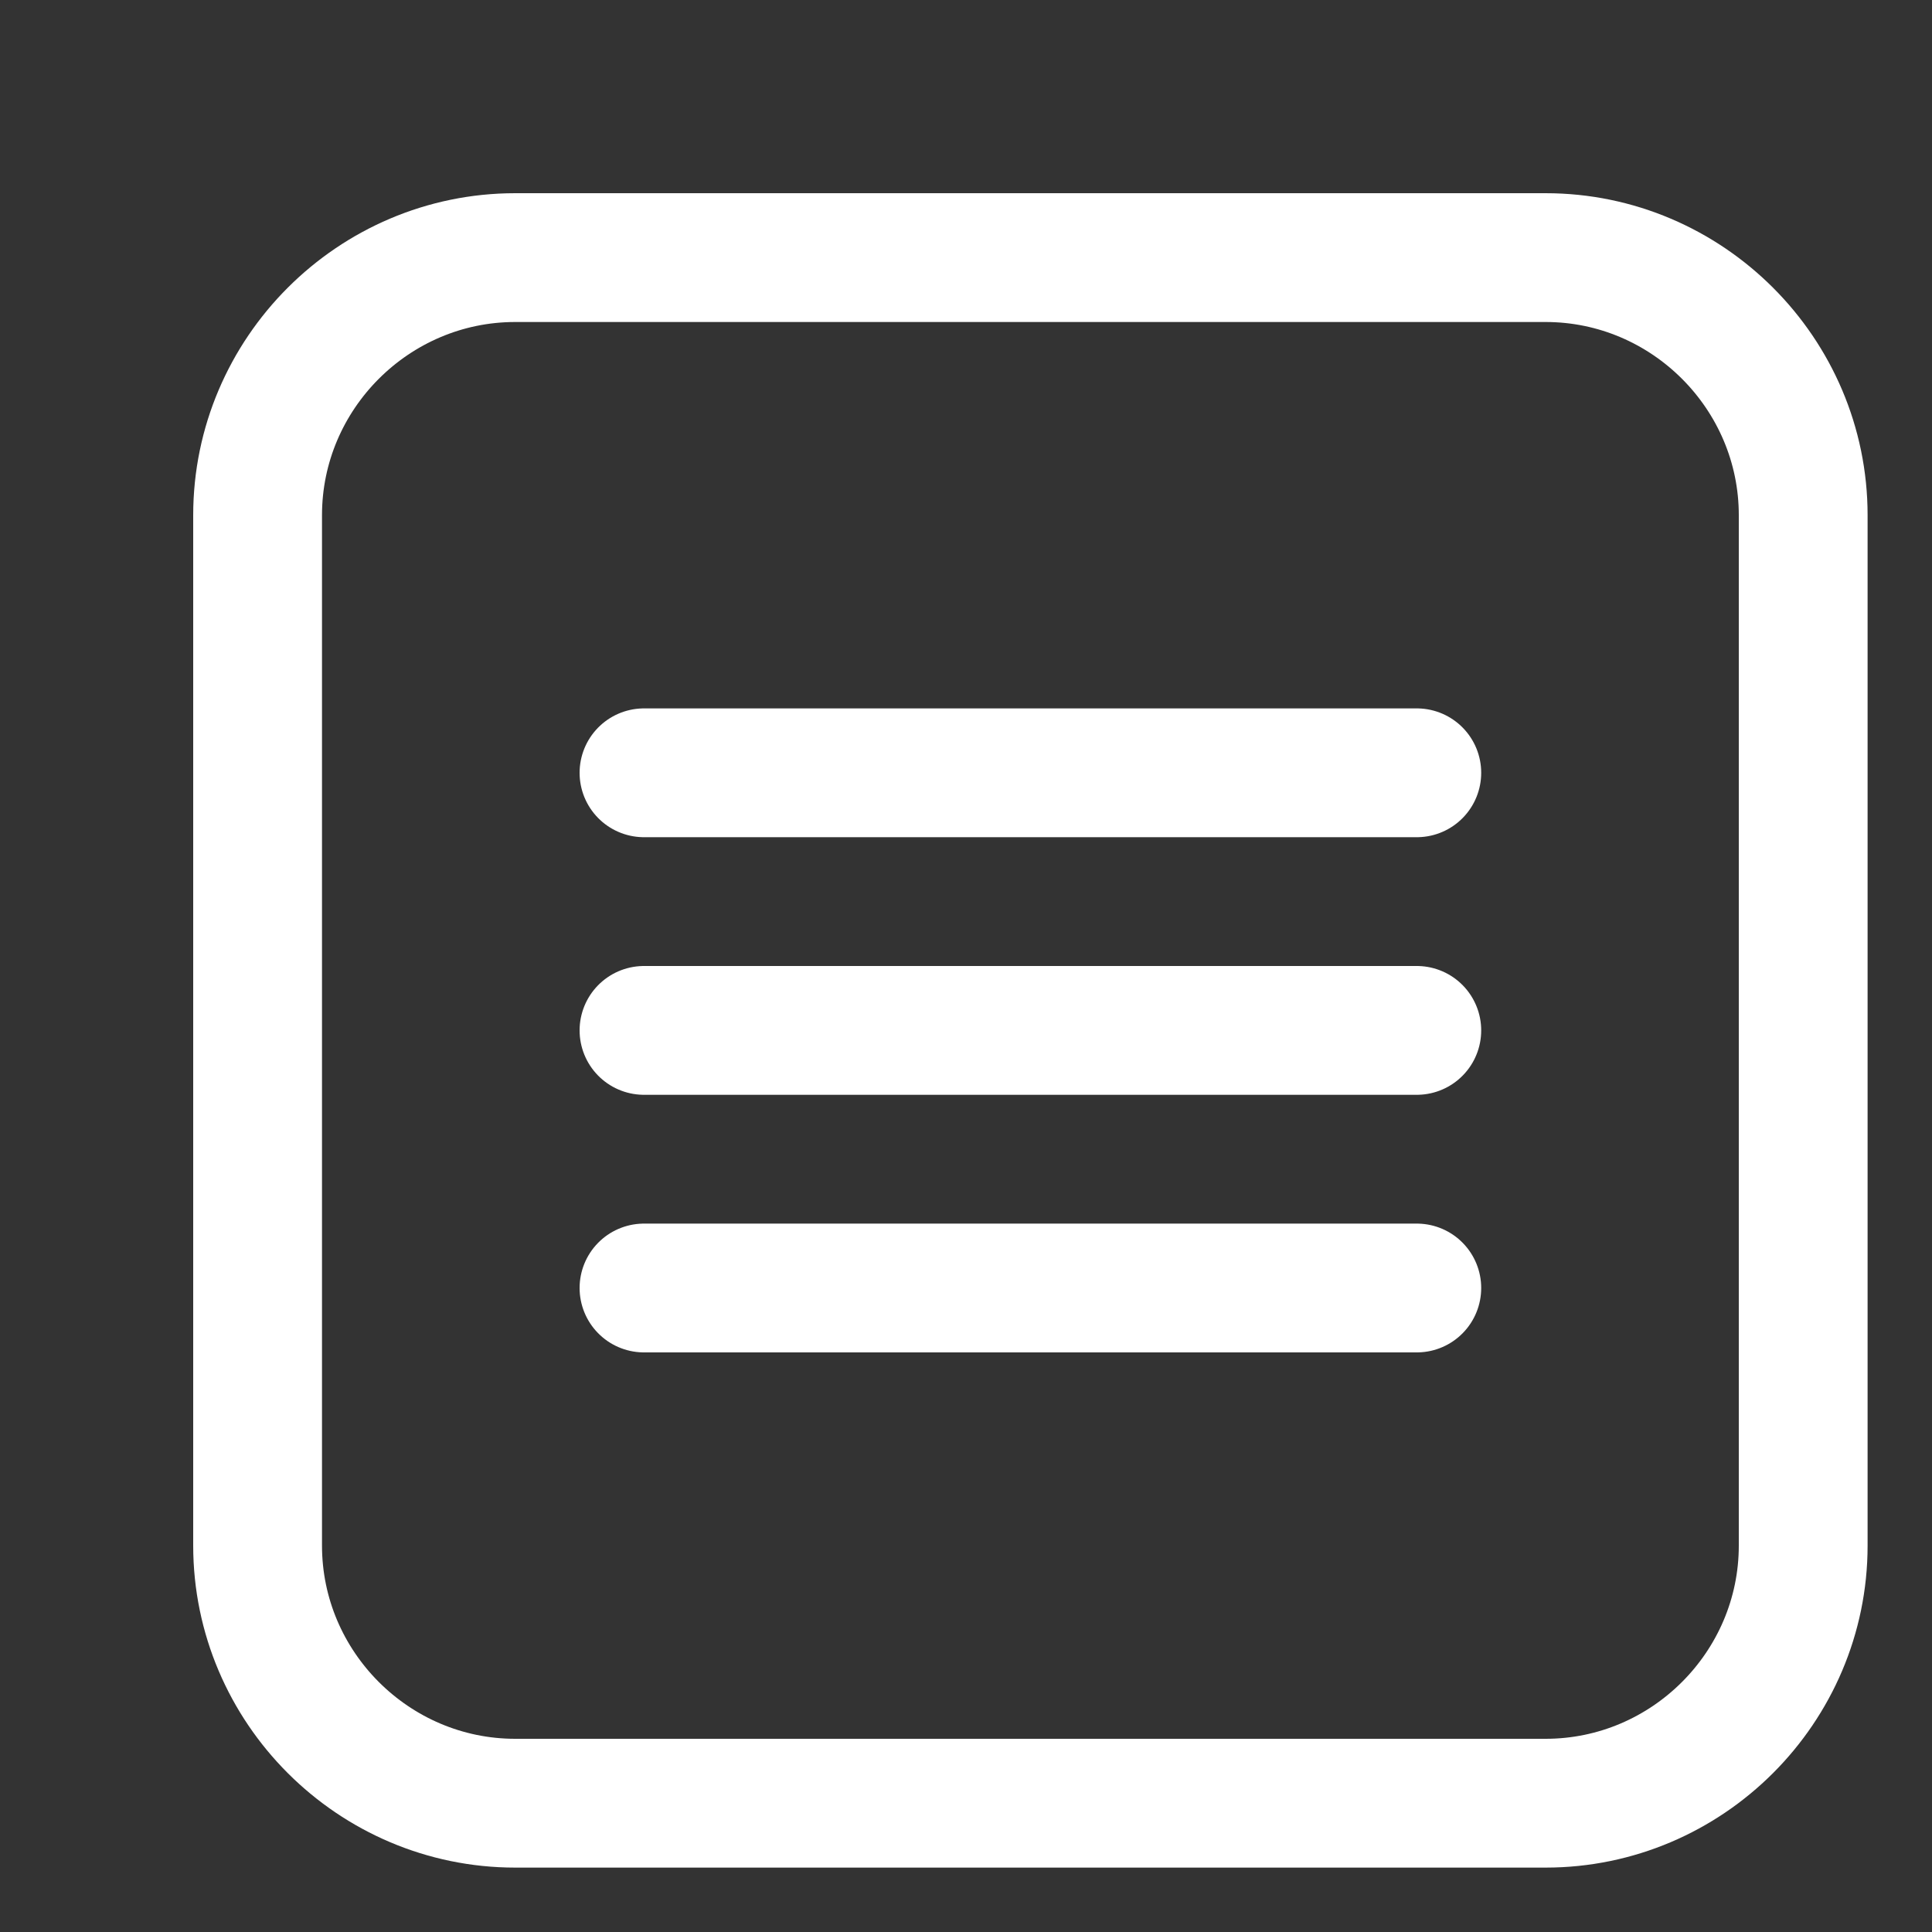 <svg width="30" height="30" viewBox="0 0 30 30" version="1.1" id="Icons" xmlns="http://www.w3.org/2000/svg" xmlns:xlink="http://www.w3.org/1999/xlink" x="0px" y="0px" style="enable-background:new 0 0 32 32;" xml:space="preserve">
<rect x="0" y="0" width="30" height="30" fill="#333333" stroke="none"/>
<style type="text/css">
	.st0{fill:none;stroke:#000000;stroke-width:2;stroke-linecap:round;stroke-linejoin:round;stroke-miterlimit:10;}
</style>
<path class="st0" d="M24,28H8c-2.2,0-4-1.8-4-4V8c0-2.2,1.8-4,4-4h16c2.2,0,4,1.8,4,4v16C28,26.2,26.2,28,24,28z" id="id_101" style="stroke: rgb(255, 255, 255);"></path>
<line class="st0" x1="10" y1="16" x2="22" y2="16" id="id_102" style="stroke: rgb(255, 255, 255);"></line>
<line class="st0" x1="10" y1="12" x2="22" y2="12" id="id_103" style="stroke: rgb(255, 255, 255);"></line>
<line class="st0" x1="10" y1="20" x2="22" y2="20" id="id_104" style="stroke: rgb(255, 255, 255);"></line>
</svg>